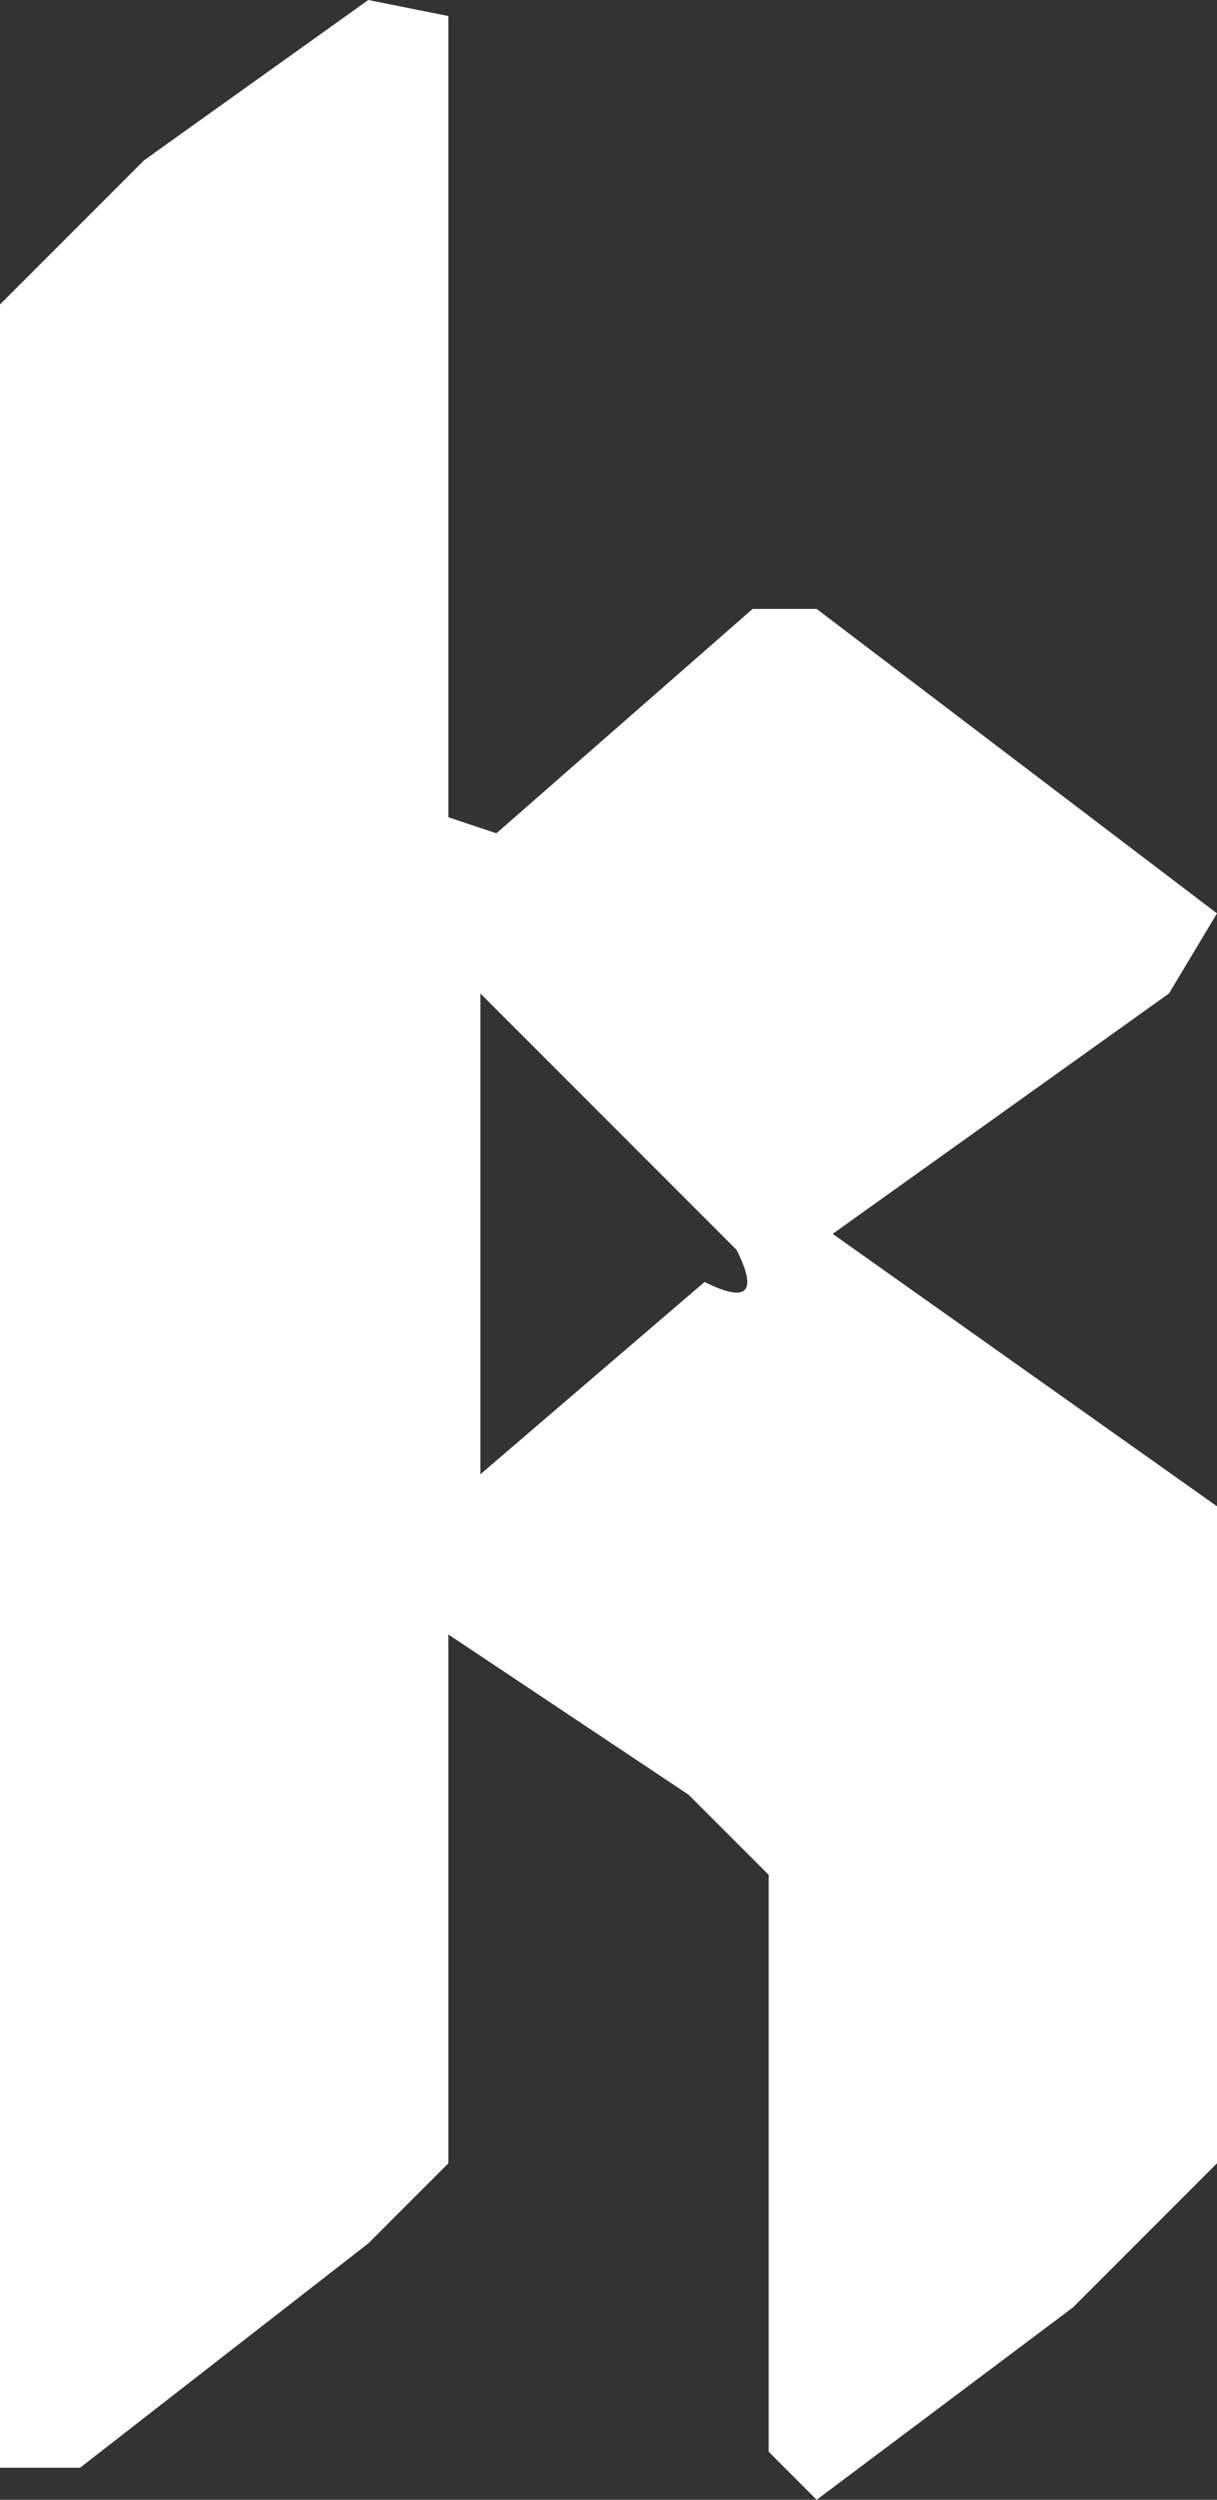<svg xmlns="http://www.w3.org/2000/svg" width="38" height="78" viewBox="0 0 38 78">
  <rect x="0" y="0" width="38" height="78" fill="#333333" stroke="none"/>
  <defs>
    <style>
      .cls-1 {
        fill: #fff;
      }
    </style>
  </defs>
  <path id="rgba_228_228_228_0.76_" data-name="rgba(228,228,228,0.76)" class="cls-1" d="M396.5,148l2.5.5v25l1.5.5,8-7h2l12.5,9.5-1.5,2.5L411,186.5l12,8.5v20.5l-4.5,4.5-8,6-1.5-1.5v-18l-2.5-2.5-7.5-5v16.5l-2.5,2.5-9,7H385V157.5l4.5-4.5Zm3.5,31v15l7-6q2,1,1-1Z" transform="translate(-385 -148)"/>
</svg>
